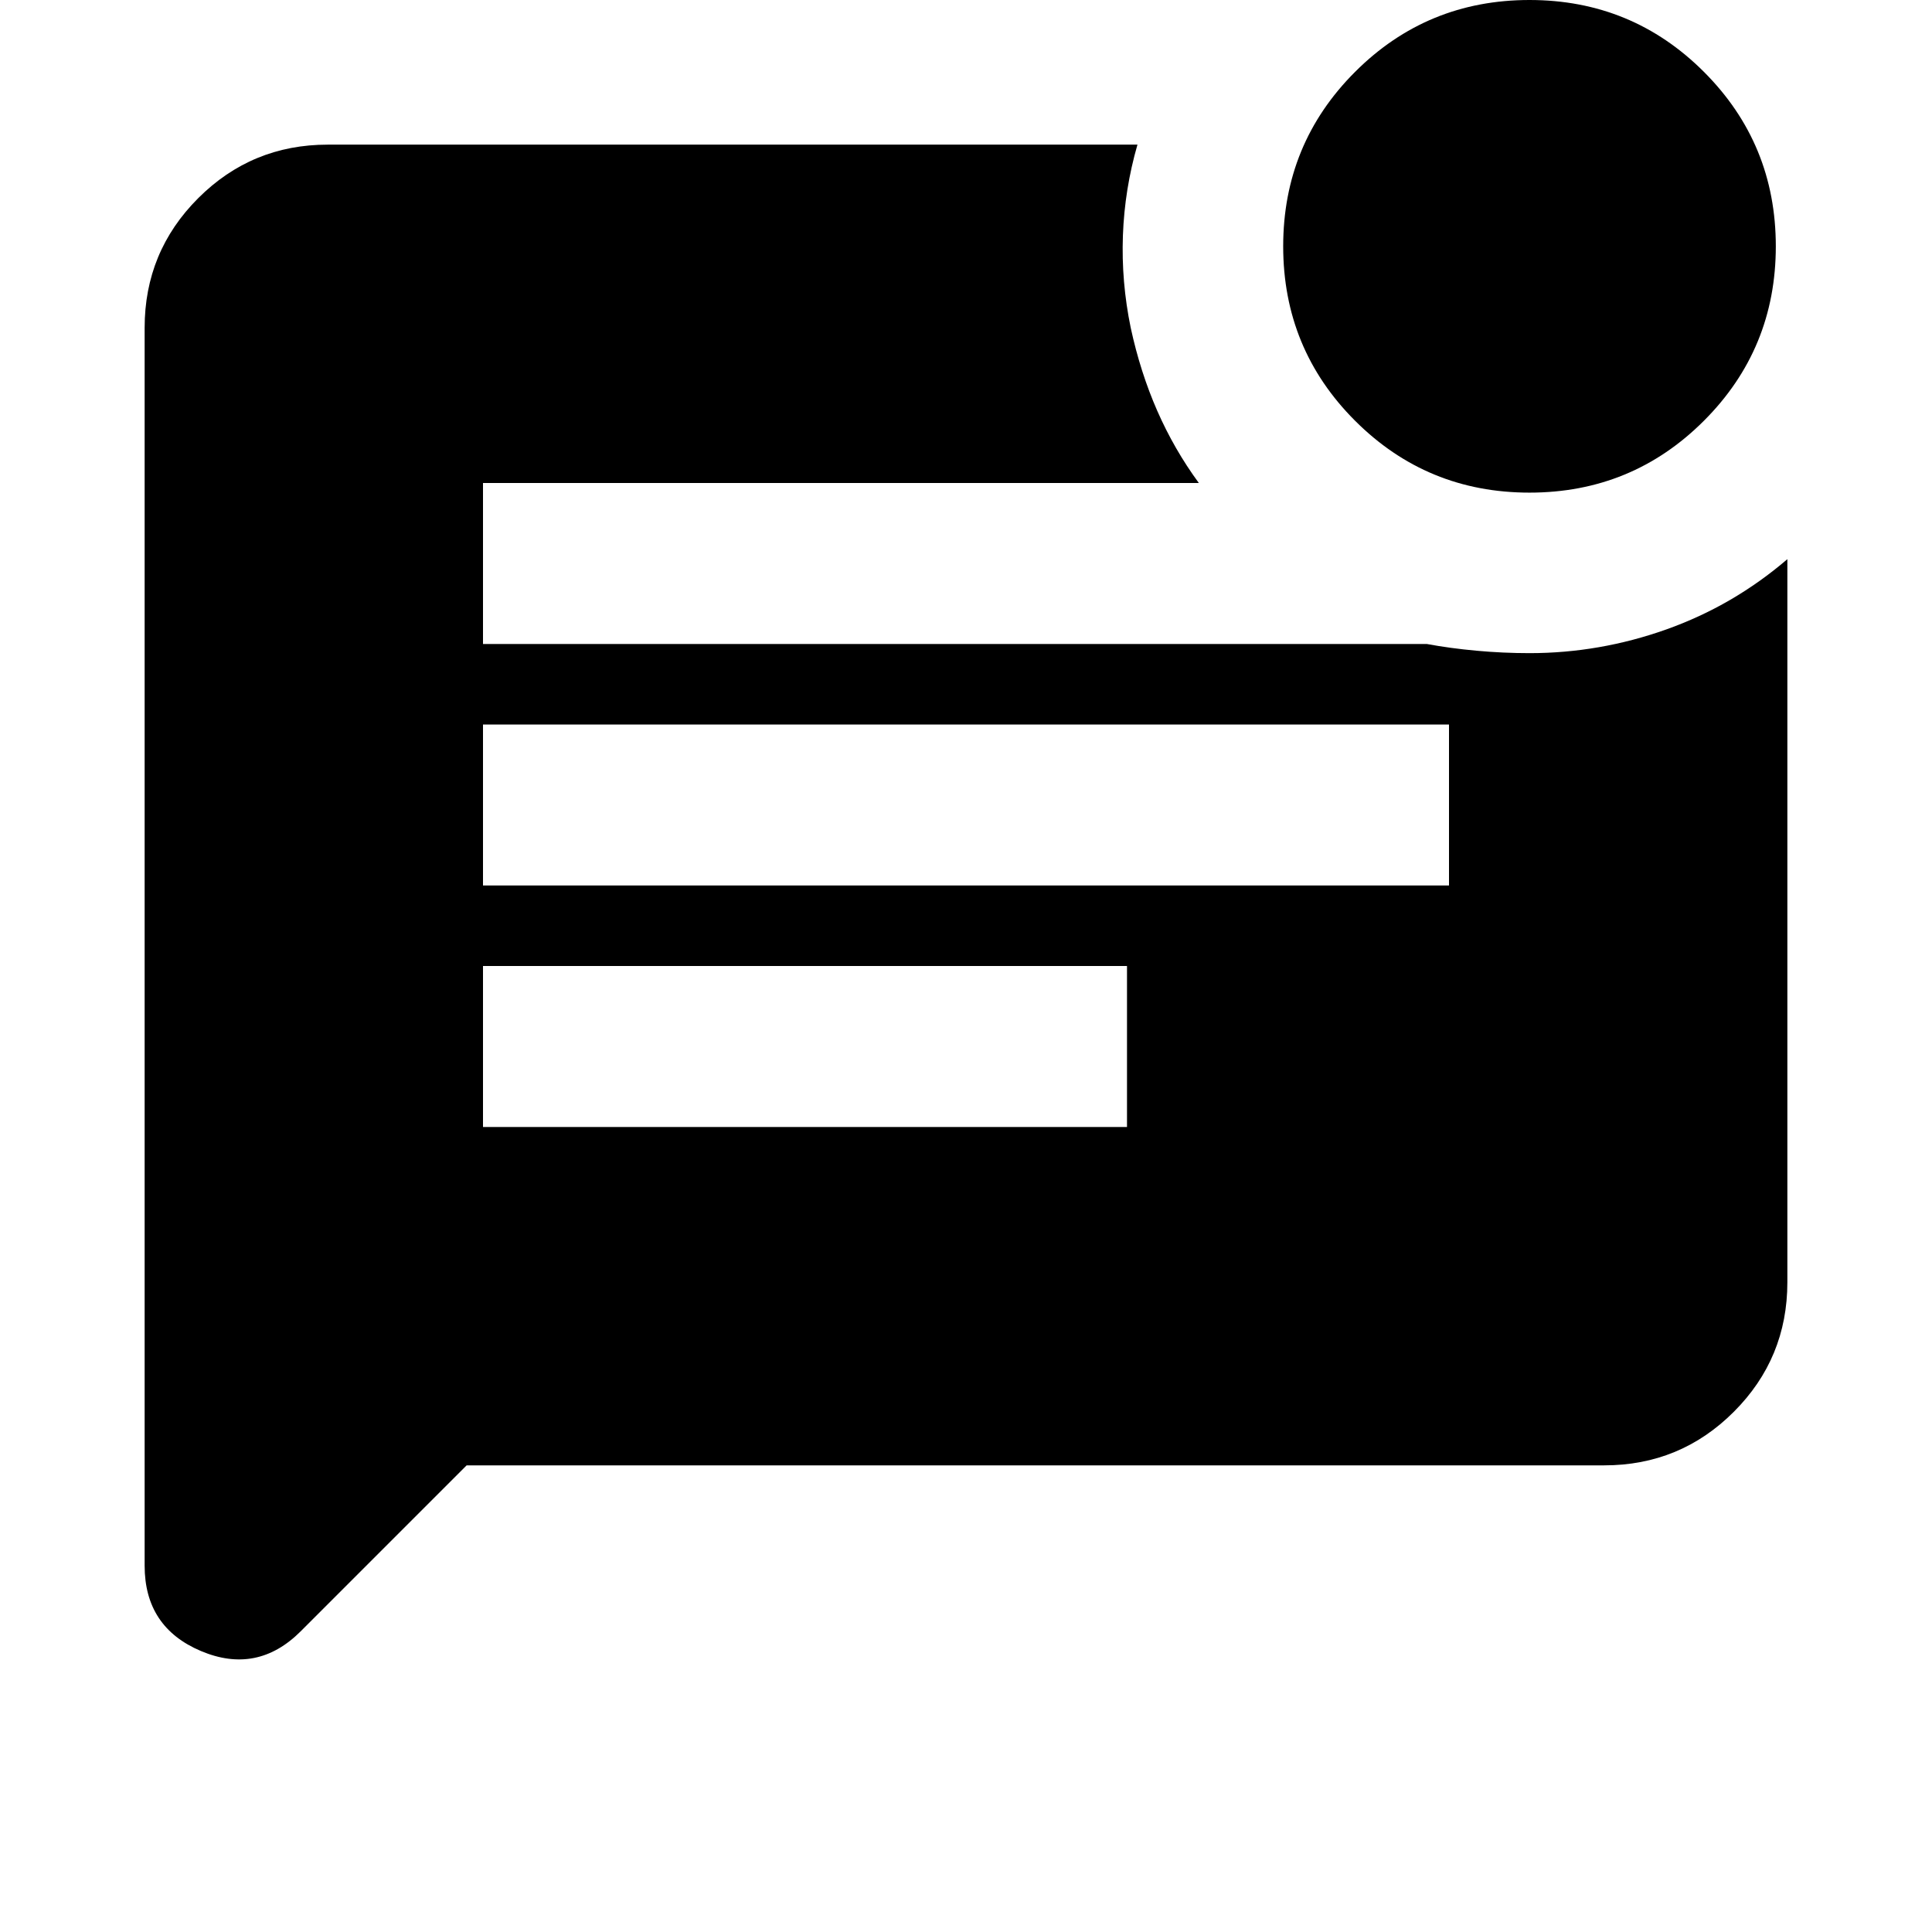 <svg xmlns="http://www.w3.org/2000/svg" height="24" viewBox="0 -960 960 960" width="24"><path d="M760-715.217q-50.957 0-86.674-35.718-35.717-35.717-35.717-86.674 0-50.956 35.717-86.674Q709.043-960 760-960q50.957 0 86.674 35.717 35.717 35.718 35.717 86.674 0 50.957-35.717 86.674-35.717 35.718-86.674 35.718ZM231.869-231.869l-82.434 82.434q-21.631 21.631-49.598 9.815-27.968-11.815-27.968-42.402V-797.13q0-37.783 26.61-64.392 26.608-26.609 64.391-26.609h402.326q-6.392 22.153-7.229 45.142-.837 22.989 3.881 45.859 4.761 22.043 13.163 41.206 8.402 19.163 20.685 35.924H240v80h469q11.63 2.152 24.761 3.348 13.13 1.196 26.239 1.196 34.87 0 68.022-11.794 33.152-11.793 60.109-34.902v359.282q0 37.783-26.609 64.392-26.609 26.609-64.392 26.609H231.869ZM240-520h480v-80H240v80Zm0 120h320v-80H240v80Z"/></svg>
